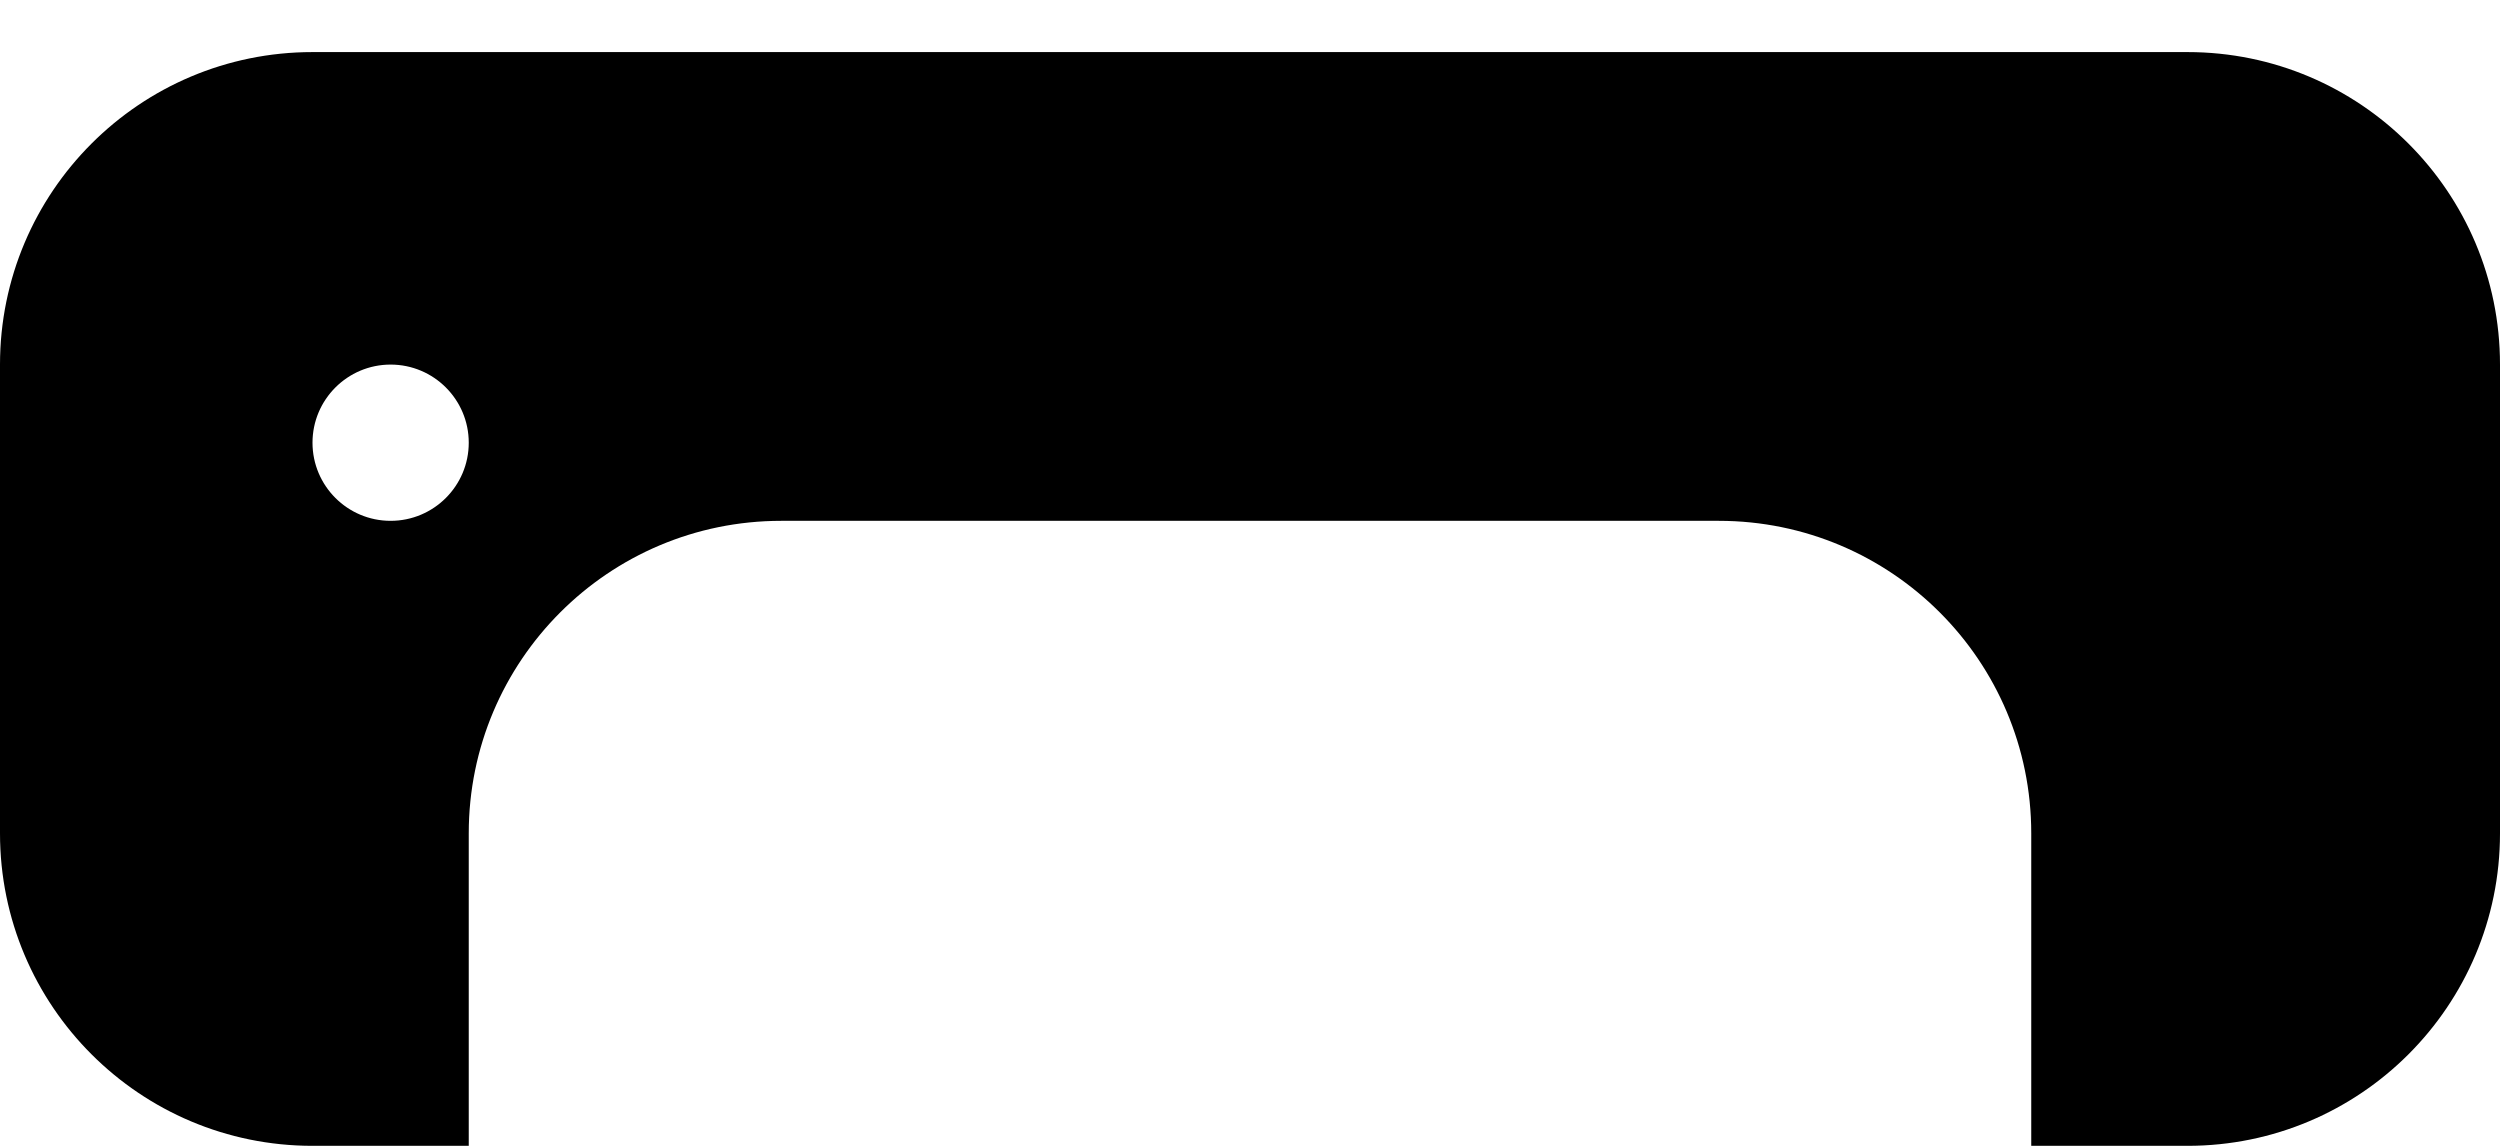 ﻿<?xml version="1.0" encoding="utf-8"?>
<svg version="1.1" xmlns:xlink="http://www.w3.org/1999/xlink" width="24px" height="11px" xmlns="http://www.w3.org/2000/svg">
  <defs>
    <pattern id="BGPattern" patternUnits="userSpaceOnUse" alignment="0 0" imageRepeat="None" />
    <mask fill="white" id="Clip6116">
      <path d="M 0 8  L 0 3.5  C 0 1.843  1.343 0.5  3 0.5  L 21 0.5  C 22.657 0.5  24 1.843  24 3.5  L 24 8  C 24 9.657  22.657 11  21 11  L 19.5 11  L 19.5 8  C 19.5 6.343  18.157 5  16.5 5  L 7.5 5  C 5.843 5  4.5 6.343  4.5 8  L 4.5 11  L 3 11  C 1.343 11  0 9.657  0 8  Z M 3 4.25  C 3 4.664  3.336 5  3.75 5  C 4.164 5  4.5 4.664  4.5 4.25  C 4.5 3.836  4.164 3.5  3.75 3.5  C 3.336 3.5  3 3.836  3 4.25  Z " fill-rule="evenodd" />
    </mask>
  </defs>
  <g transform="matrix(1 0 0 1 0 -6 )">
    <path d="M 0 8  L 0 3.5  C 0 1.843  1.343 0.5  3 0.5  L 21 0.5  C 22.657 0.5  24 1.843  24 3.5  L 24 8  C 24 9.657  22.657 11  21 11  L 19.5 11  L 19.5 8  C 19.5 6.343  18.157 5  16.5 5  L 7.5 5  C 5.843 5  4.5 6.343  4.5 8  L 4.5 11  L 3 11  C 1.343 11  0 9.657  0 8  Z M 3 4.25  C 3 4.664  3.336 5  3.75 5  C 4.164 5  4.5 4.664  4.5 4.25  C 4.5 3.836  4.164 3.5  3.75 3.5  C 3.336 3.5  3 3.836  3 4.25  Z " fill-rule="nonzero" fill="rgba(0, 0, 0, 1)" stroke="none" transform="matrix(1 0 0 1 0 6 )" class="fill" />
    <path d="M 0 8  L 0 3.5  C 0 1.843  1.343 0.5  3 0.5  L 21 0.5  C 22.657 0.5  24 1.843  24 3.5  L 24 8  C 24 9.657  22.657 11  21 11  L 19.5 11  L 19.5 8  C 19.5 6.343  18.157 5  16.5 5  L 7.5 5  C 5.843 5  4.5 6.343  4.5 8  L 4.5 11  L 3 11  C 1.343 11  0 9.657  0 8  Z " stroke-width="0" stroke-dasharray="0" stroke="rgba(255, 255, 255, 0)" fill="none" transform="matrix(1 0 0 1 0 6 )" class="stroke" mask="url(#Clip6116)" />
    <path d="M 3 4.25  C 3 4.664  3.336 5  3.75 5  C 4.164 5  4.5 4.664  4.5 4.25  C 4.5 3.836  4.164 3.5  3.75 3.5  C 3.336 3.5  3 3.836  3 4.25  Z " stroke-width="0" stroke-dasharray="0" stroke="rgba(255, 255, 255, 0)" fill="none" transform="matrix(1 0 0 1 0 6 )" class="stroke" mask="url(#Clip6116)" />
  </g>
</svg>